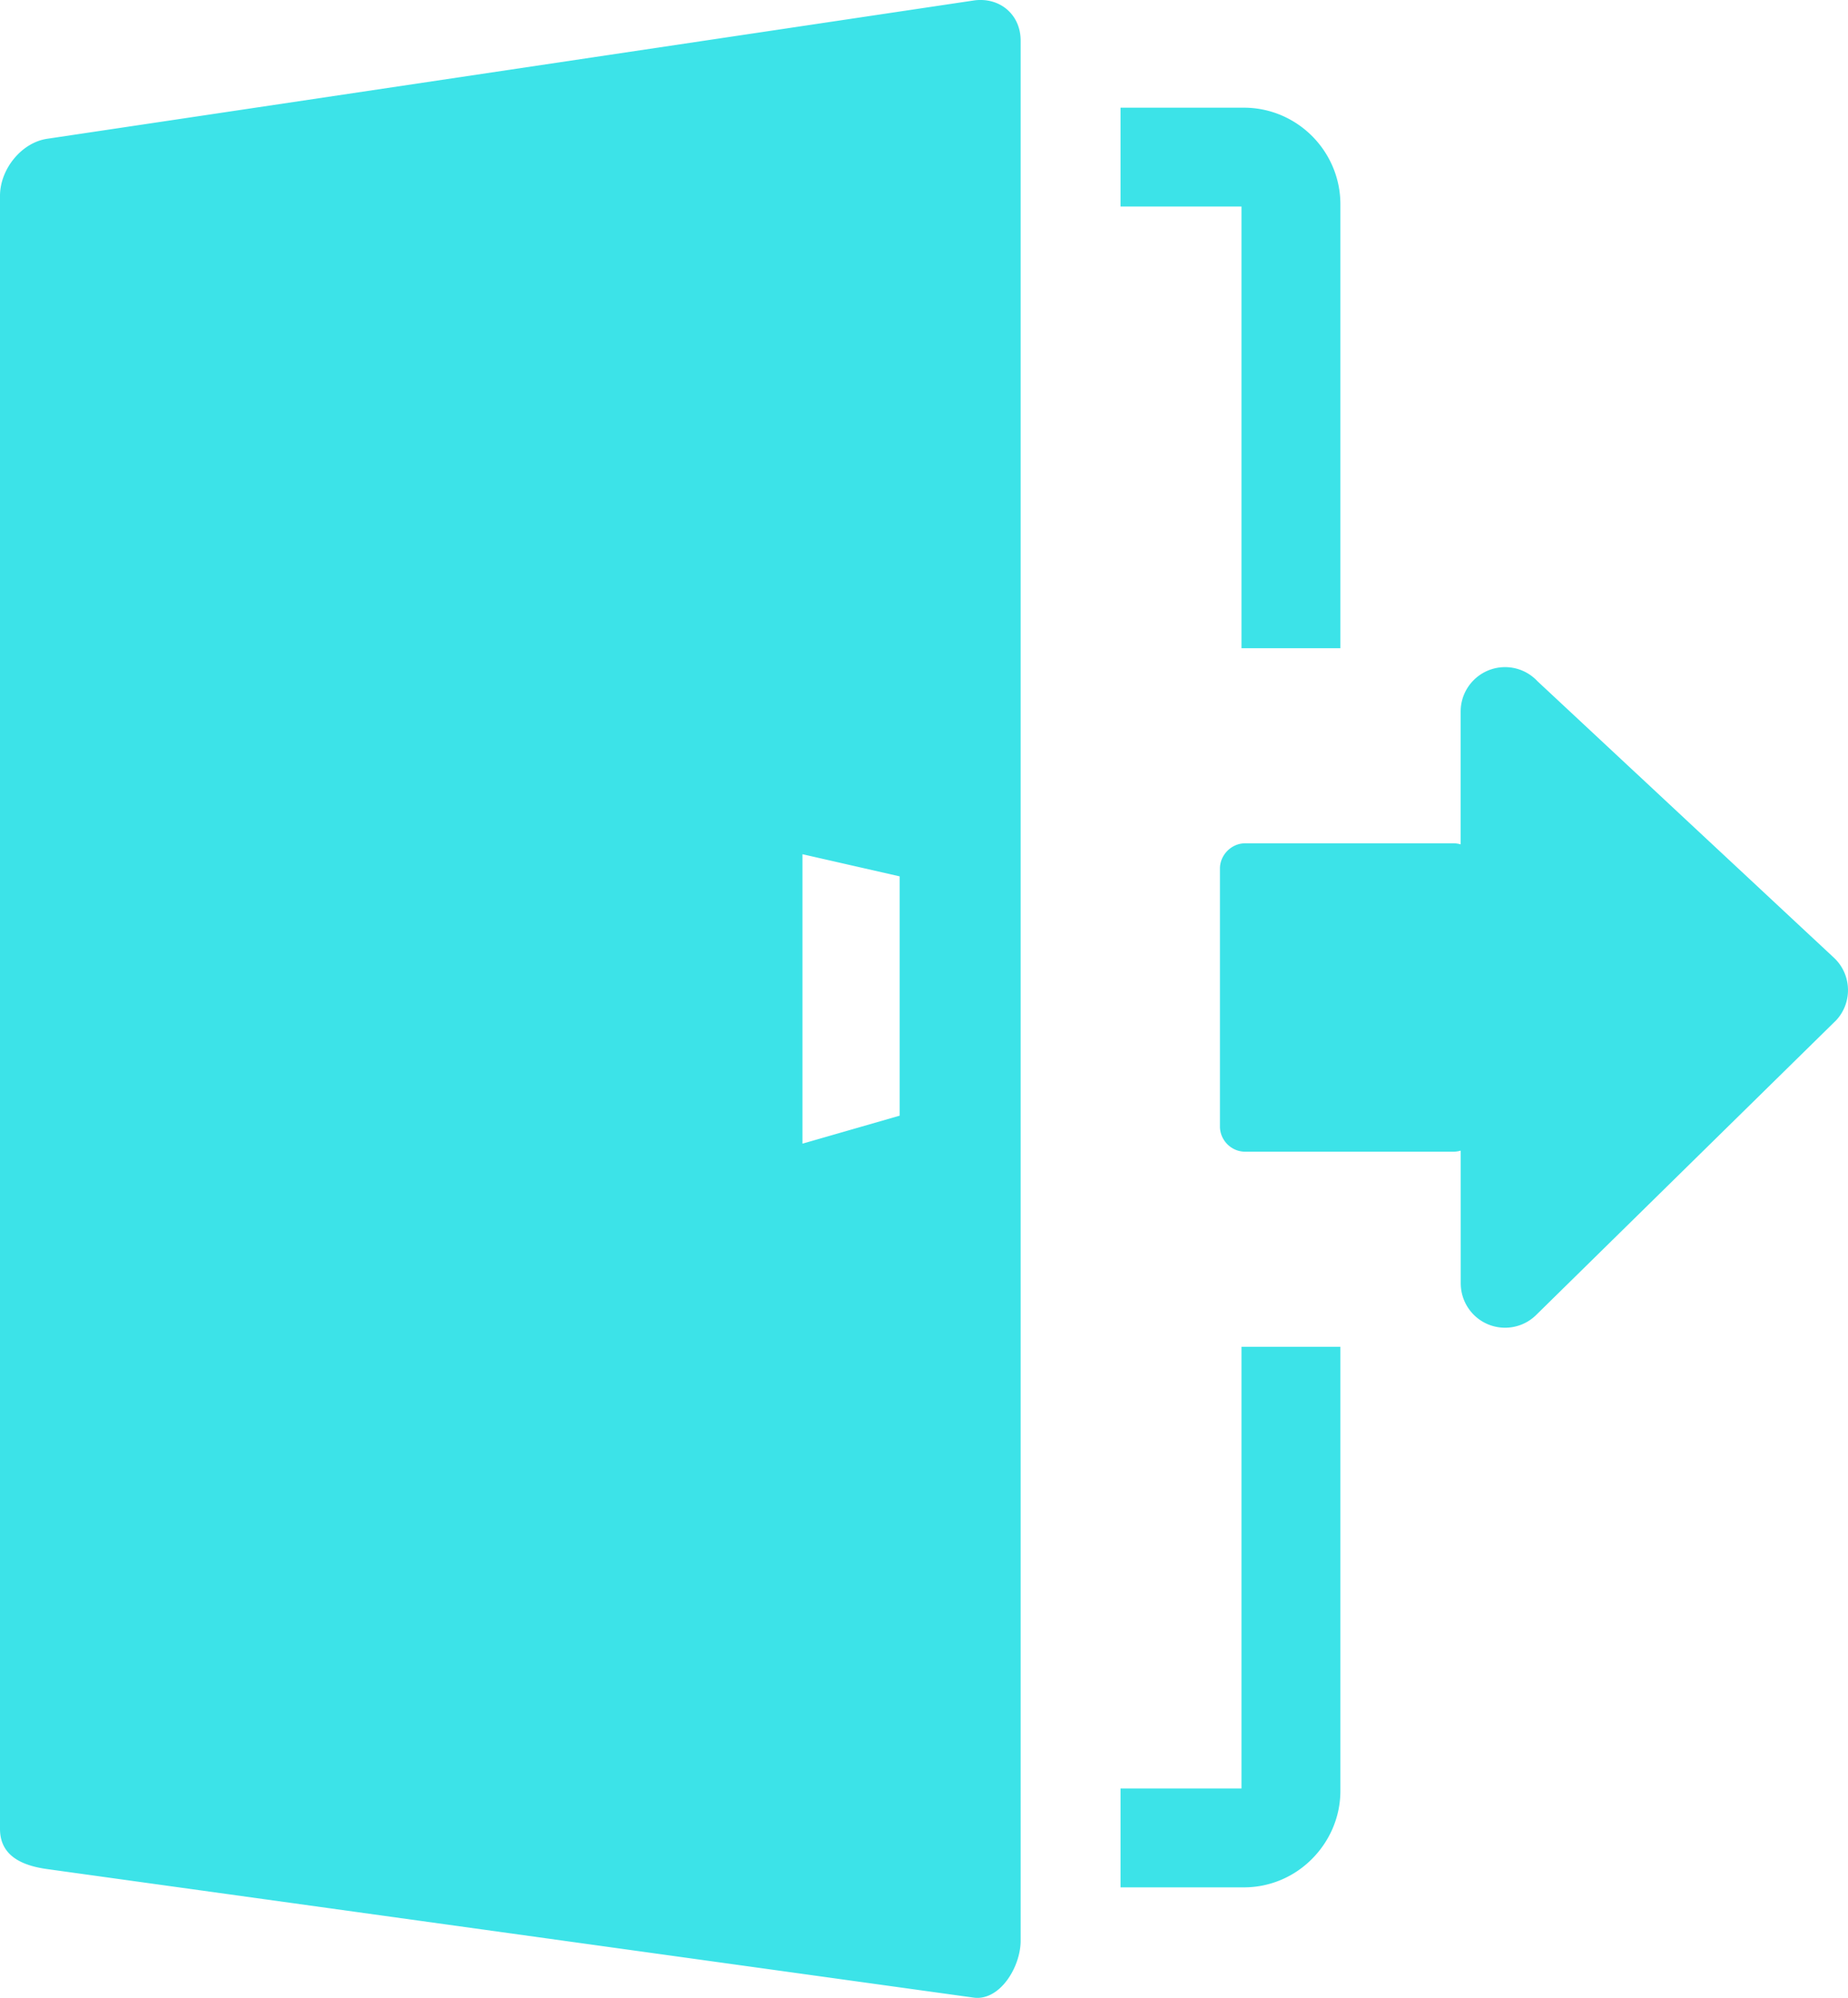 <svg xmlns="http://www.w3.org/2000/svg" shape-rendering="geometricPrecision" text-rendering="geometricPrecision" image-rendering="optimizeQuality" fill-rule="evenodd" clip-rule="evenodd" viewBox="0 0 474 512.46"><path fill="#3CE3E8" d="M249.71.13 12.08 35.6C5.46 36.59 0 43.43 0 50.23v418.88c0 6.77 5.39 9.38 12.08 10.31l237.63 32.97c6.68.92 12.08-7.77 12.08-14.63V10.44c0-6.86-5.53-11.28-12.08-10.31zm124.96 329.08-.01-34.07c-.58.17-1.2.27-1.83.27h-53.47c-3.55 0-6.45-2.96-6.45-6.45v-66.2c0-3.48 2.97-6.45 6.45-6.45h53.47c.63 0 1.24.1 1.82.27v-34.06c0-6.29 5.1-11.4 11.39-11.4 3.29 0 6.25 1.4 8.33 3.63l76.01 70.9c4.59 4.27 4.85 11.47.58 16.06l-76.95 75.59c-4.47 4.4-11.67 4.34-16.07-.13a11.439 11.439 0 0 1-3.27-7.96zm-87.26 129.54h31.02V345.46h25.37v113.9c0 6.77-2.8 12.95-7.27 17.44-4.47 4.52-10.67 7.31-17.49 7.31h-31.63v-25.36zm31.02-292.48V52.98h-31.02V27.62h31.63c6.81 0 13.01 2.79 17.49 7.27 4.47 4.48 7.27 10.68 7.27 17.49v113.89h-25.37zm-87.67 58.52-24.93-5.68v74.24l24.93-7.18v-61.38z"/></svg>
